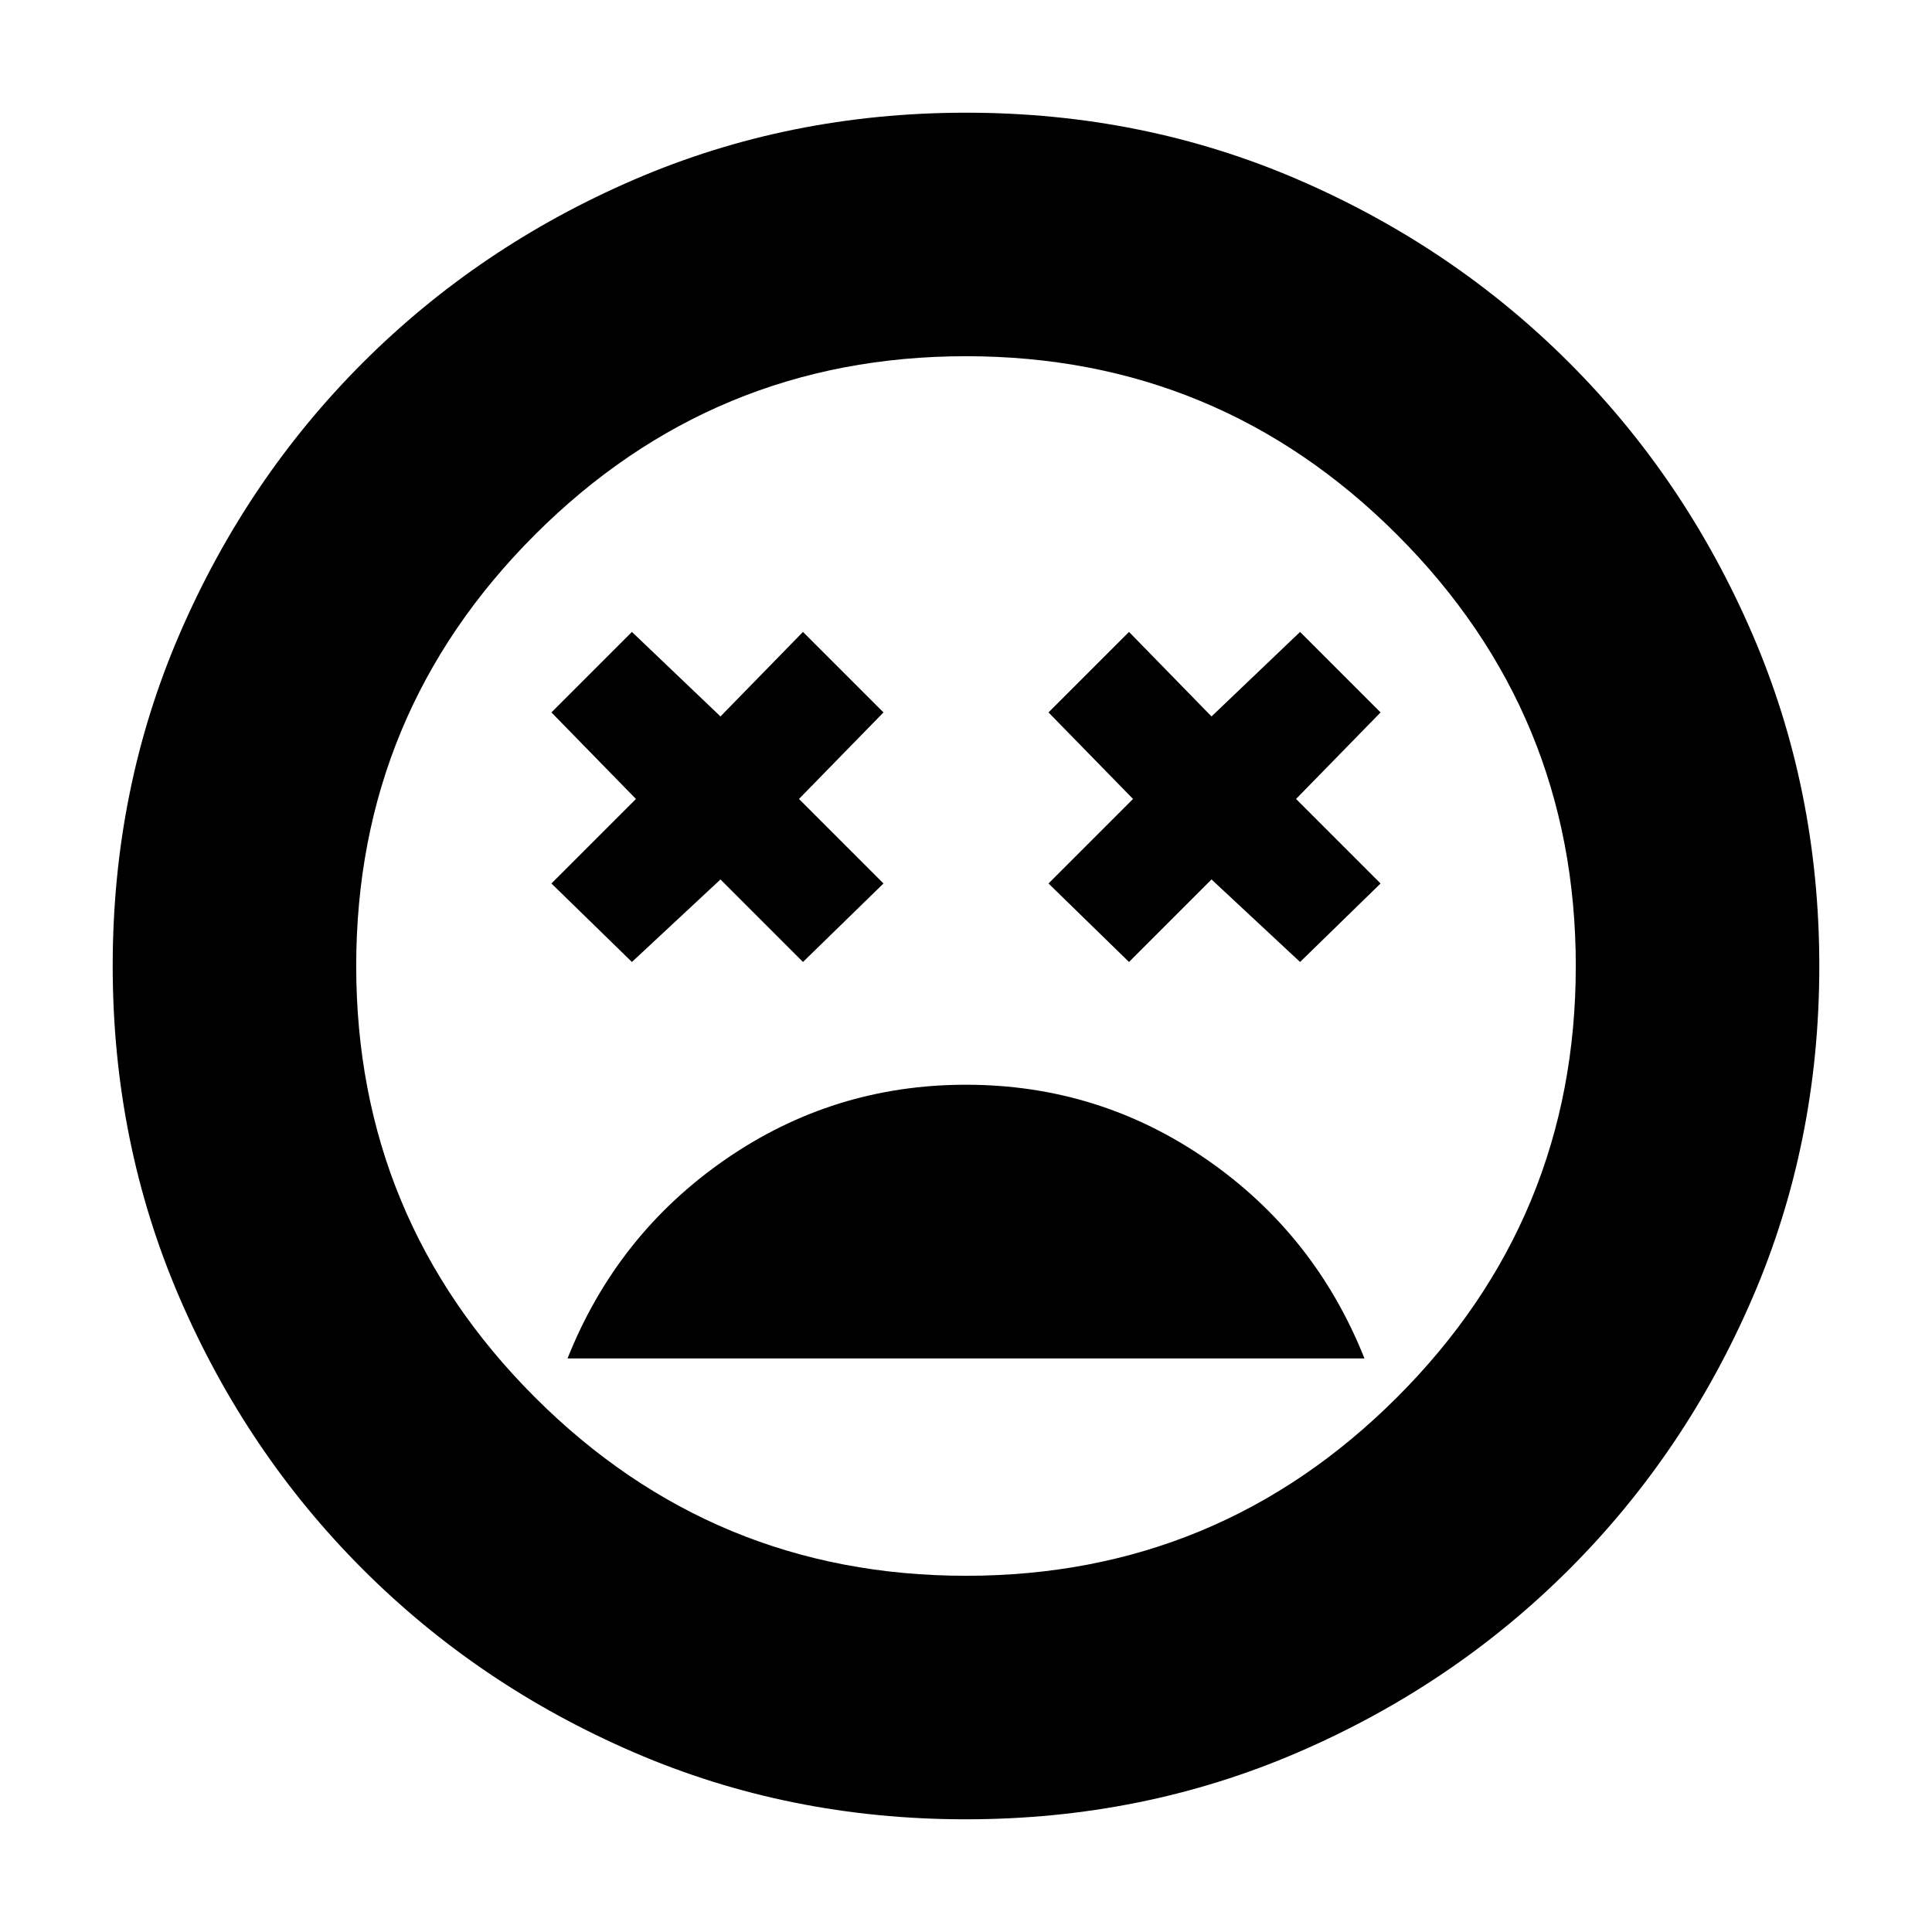 <svg xmlns="http://www.w3.org/2000/svg" height="24" viewBox="0 -960 960 960" width="24"><path d="M480-421q-66 0-119.75 37.25T282-285h396q-24.5-61.5-78.25-98.75T480-421Zm-166-61 44-41 41 41 40-39-42-42 42-43-40-40-41 42-44-42-40 40 42 43-42 42 40 39Zm247 0 41-41 44 41 40-39-42-42 42-43-40-40-44 42-41-42-40 40 42 43-42 42 40 39ZM479.92-56Q392-56 315-89.25q-77-33.25-134.75-91t-91-134.83Q56-392.17 56-480.08 56-568 89.25-645q33.25-77 91-134.75t134.83-91q77.09-33.25 165-33.25Q568-904 645-870.75q77 33.25 134.75 91t91 134.83q33.25 77.09 33.25 165Q904-392 870.75-315q-33.25 77-91 134.75t-134.83 91Q567.83-56 479.92-56Zm.08-424Zm0 303q125.5 0 214.25-88.75T783-480q0-125.5-88.75-214.25T480-783q-125.5 0-214.25 88.75T177-480q0 125.5 88.75 214.25T480-177Z"/></svg>